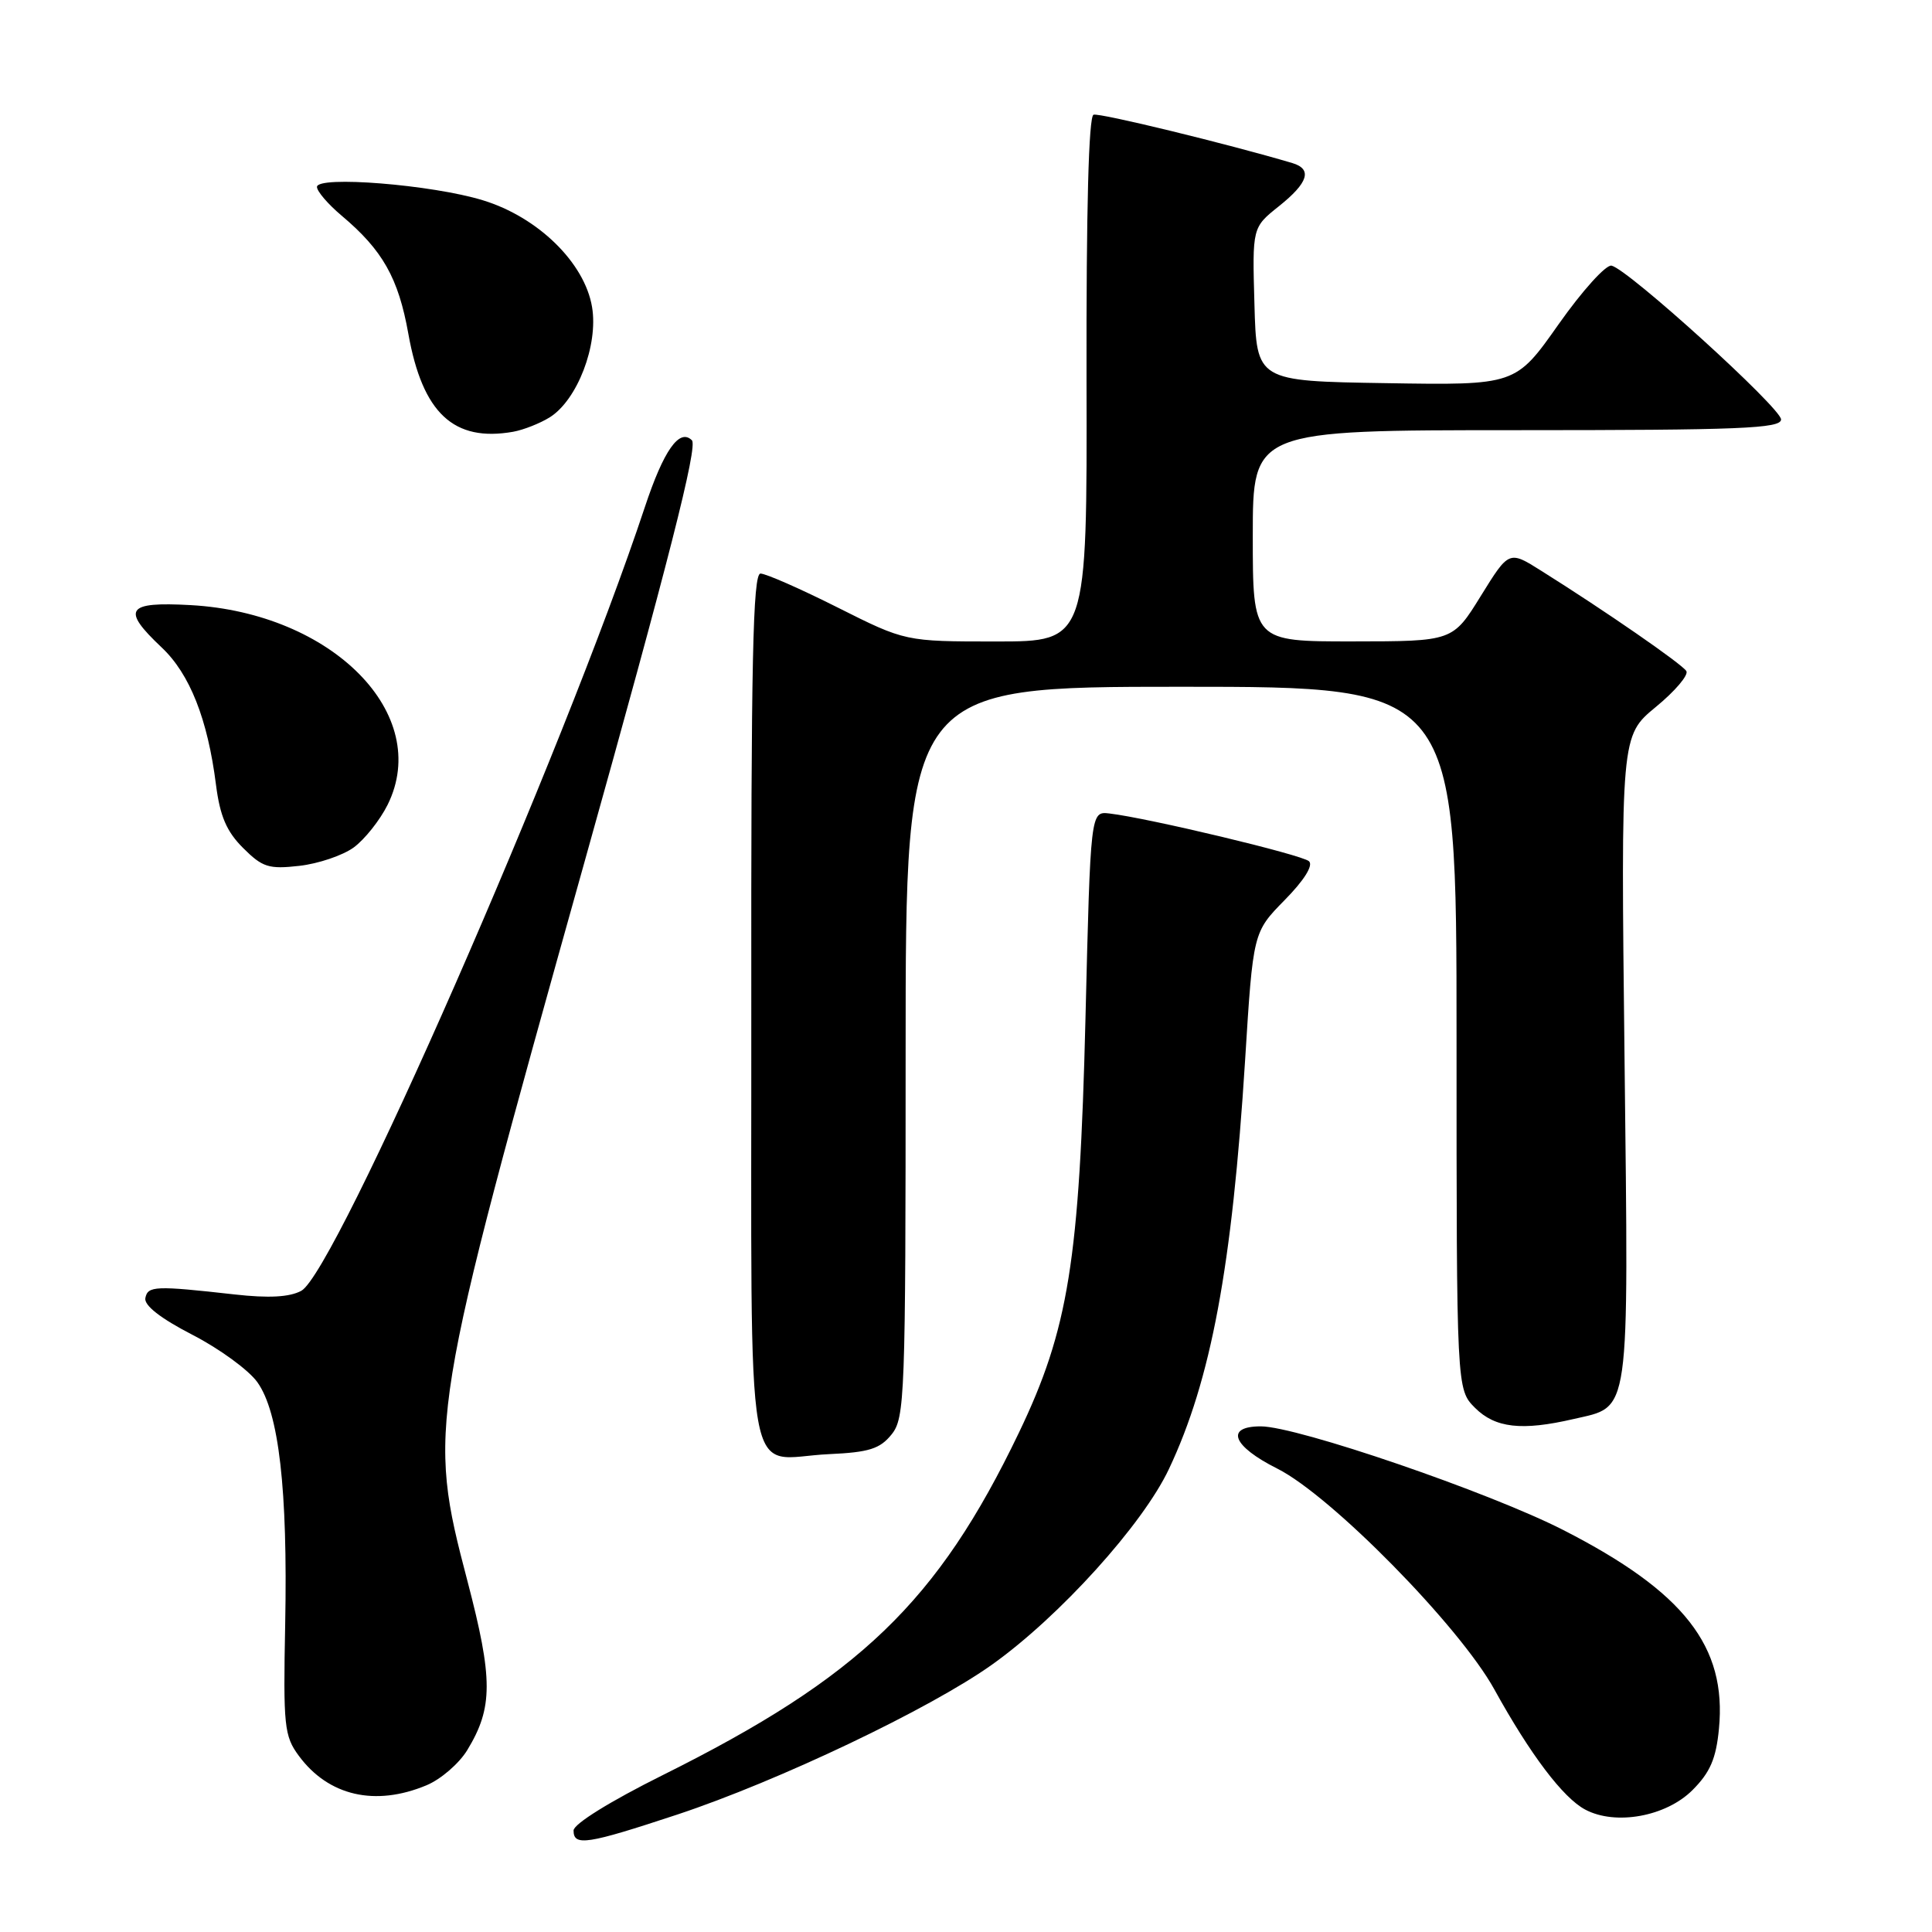 <?xml version="1.0" encoding="UTF-8" standalone="no"?>
<!DOCTYPE svg PUBLIC "-//W3C//DTD SVG 1.1//EN" "http://www.w3.org/Graphics/SVG/1.1/DTD/svg11.dtd" >
<svg xmlns="http://www.w3.org/2000/svg" xmlns:xlink="http://www.w3.org/1999/xlink" version="1.1" viewBox="0 0 256 256">
 <g >
 <path fill="currentColor"
d=" M 89.74 240.44 C 103.14 236.00 123.27 226.41 131.48 220.55 C 140.40 214.19 151.44 201.98 154.89 194.65 C 160.47 182.85 163.26 167.86 164.98 140.52 C 166.04 123.53 166.04 123.53 170.22 119.27 C 172.80 116.65 174.04 114.67 173.45 114.12 C 172.54 113.27 152.18 108.40 147.00 107.79 C 144.50 107.50 144.50 107.50 143.83 135.00 C 143.04 167.08 141.58 176.14 135.01 189.84 C 124.24 212.28 113.89 222.23 87.80 235.22 C 80.85 238.68 76.00 241.69 76.00 242.55 C 76.00 244.67 77.79 244.39 89.74 240.44 Z  M 224.26 237.20 C 226.60 234.86 227.39 233.04 227.77 229.07 C 228.82 218.15 223.15 210.92 207.15 202.74 C 197.35 197.73 171.88 189.00 167.06 189.00 C 162.28 189.00 163.30 191.62 169.25 194.60 C 176.37 198.17 193.38 215.47 198.00 223.84 C 202.78 232.50 207.12 238.23 210.05 239.78 C 214.07 241.92 220.76 240.70 224.26 237.20 Z  M 56.51 236.56 C 58.41 235.77 60.84 233.67 61.92 231.89 C 65.34 226.27 65.34 222.48 61.94 209.50 C 56.60 189.17 56.80 187.97 77.37 114.50 C 88.59 74.44 92.48 59.15 91.68 58.34 C 90.03 56.70 87.94 59.67 85.45 67.18 C 74.63 99.77 44.44 168.62 39.92 171.04 C 38.36 171.88 35.61 172.03 31.08 171.52 C 20.57 170.34 19.58 170.38 19.26 172.00 C 19.07 172.97 21.27 174.69 25.50 176.87 C 29.09 178.72 32.97 181.55 34.11 183.16 C 36.96 187.16 38.13 197.35 37.79 215.16 C 37.52 228.73 37.66 230.04 39.60 232.66 C 43.52 237.97 49.71 239.40 56.51 236.56 Z  M 118.13 190.08 C 119.90 187.90 120.00 185.13 120.00 139.39 C 120.00 91.00 120.00 91.00 156.50 91.00 C 193.00 91.00 193.00 91.00 193.00 137.55 C 193.00 184.09 193.00 184.09 195.45 186.55 C 198.13 189.22 201.64 189.62 208.50 188.03 C 216.09 186.27 215.80 188.34 215.26 140.30 C 214.77 97.50 214.77 97.50 219.40 93.68 C 221.95 91.59 223.77 89.44 223.45 88.92 C 222.87 87.98 212.61 80.89 204.22 75.63 C 199.95 72.94 199.95 72.94 196.22 78.96 C 192.50 84.98 192.50 84.98 179.25 84.99 C 166.00 85.00 166.00 85.00 166.00 71.00 C 166.00 57.00 166.00 57.00 201.00 57.00 C 230.54 57.00 236.00 56.78 236.00 55.58 C 236.00 54.07 215.77 35.70 213.54 35.20 C 212.81 35.03 209.65 38.53 206.52 42.97 C 200.83 51.05 200.83 51.05 183.66 50.77 C 166.50 50.50 166.50 50.50 166.22 40.32 C 165.93 30.14 165.93 30.14 169.47 27.32 C 173.36 24.21 173.92 22.41 171.25 21.61 C 162.73 19.08 145.70 14.93 144.90 15.20 C 144.25 15.42 143.93 27.84 143.97 50.27 C 144.05 85.00 144.05 85.00 132.00 85.00 C 119.96 85.00 119.96 85.00 111.00 80.50 C 106.07 78.02 101.47 76.00 100.77 76.00 C 99.76 76.00 99.51 87.69 99.55 133.67 C 99.60 199.78 98.45 193.19 109.88 192.68 C 115.14 192.44 116.60 191.98 118.13 190.08 Z  M 46.86 112.30 C 48.31 111.24 50.34 108.69 51.36 106.64 C 57.31 94.65 44.05 81.22 25.25 80.18 C 16.74 79.71 16.05 80.72 21.42 85.79 C 25.15 89.30 27.52 95.30 28.62 103.99 C 29.15 108.14 30.02 110.18 32.21 112.36 C 34.77 114.92 35.61 115.19 39.66 114.73 C 42.17 114.45 45.41 113.35 46.86 112.30 Z  M 72.84 55.30 C 76.50 53.01 79.30 45.72 78.45 40.68 C 77.47 34.82 71.29 28.77 63.99 26.54 C 57.27 24.47 42.00 23.25 42.00 24.77 C 42.00 25.35 43.46 27.05 45.25 28.56 C 50.70 33.14 52.79 36.83 54.11 44.24 C 55.99 54.75 60.12 58.60 68.00 57.21 C 69.38 56.96 71.55 56.10 72.84 55.30 Z "/>
</g>
</svg>